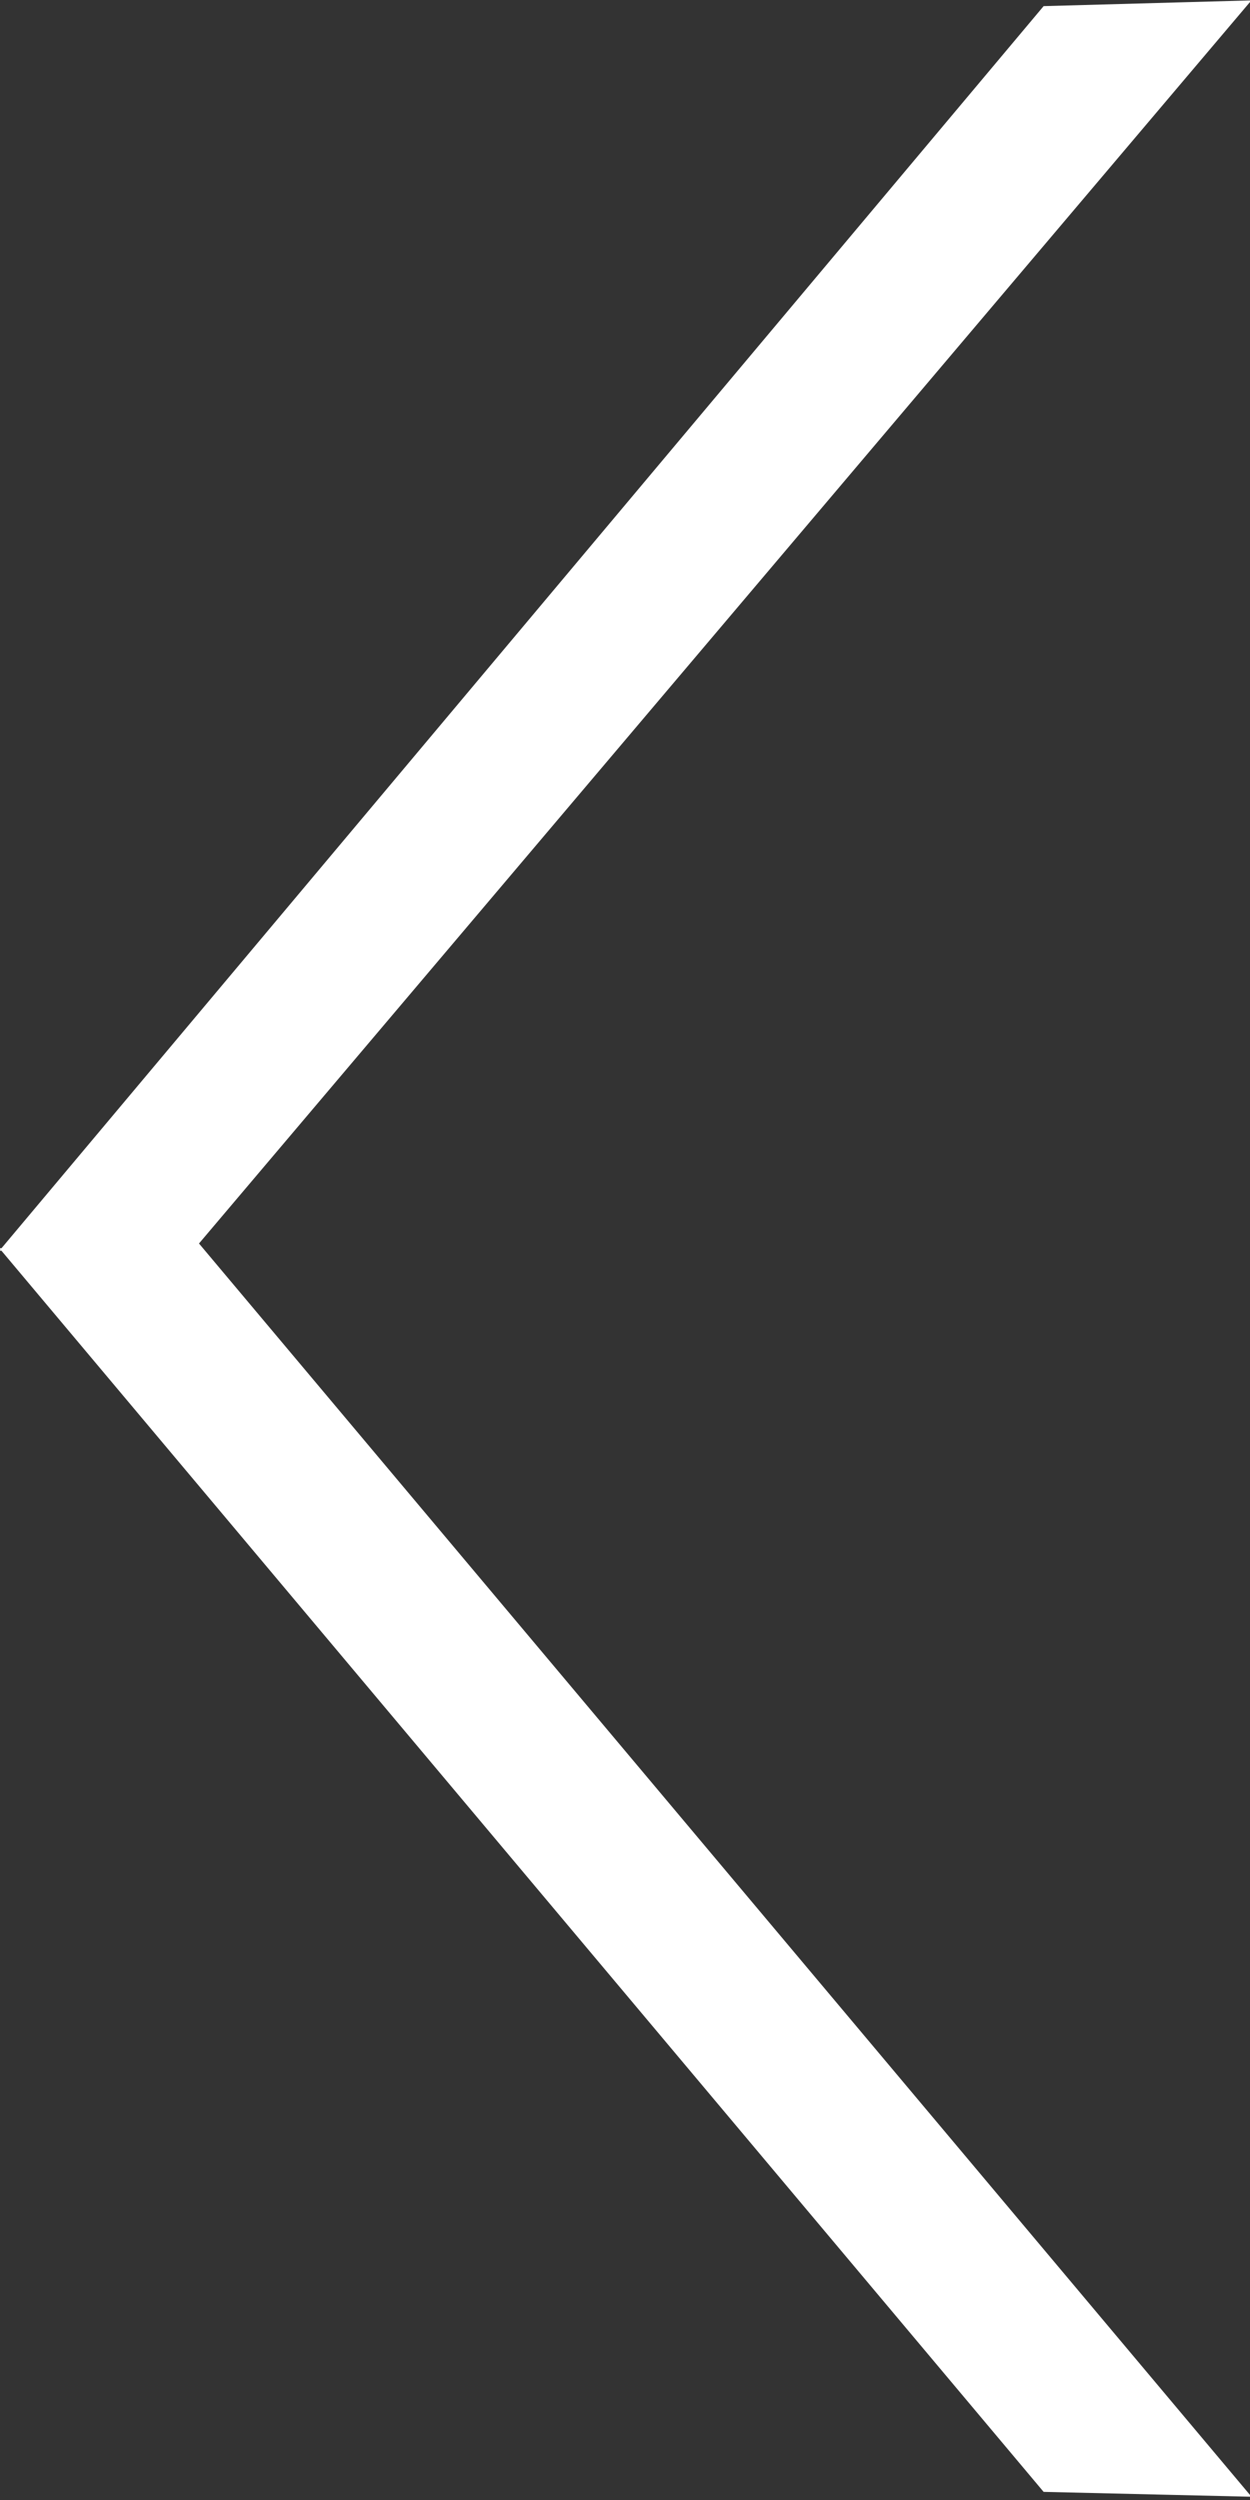 <svg version="1.2" baseProfile="tiny-ps" xmlns="http://www.w3.org/2000/svg" viewBox="0 0 100 200" width="100" height="200">
	<rect x="0" y="0" width="100" height="200" fill="#333333" stroke="none"/>
	<title>Banner Module</title>
	<style>
		tspan { white-space:pre }
		.s0 { fill: #ffffff } 
	</style>
	<g id="Banner Module">
		<path id="Left" class="s0" d="m100.12 0.02l-84.2 99.46l-15.97 0.58l83.54-99.57l16.63-0.46zm-16.63 199.33l-83.54-99.49l15.97-0.38l84.2 100.26l-16.63-0.39z" />
	</g>
</svg>
